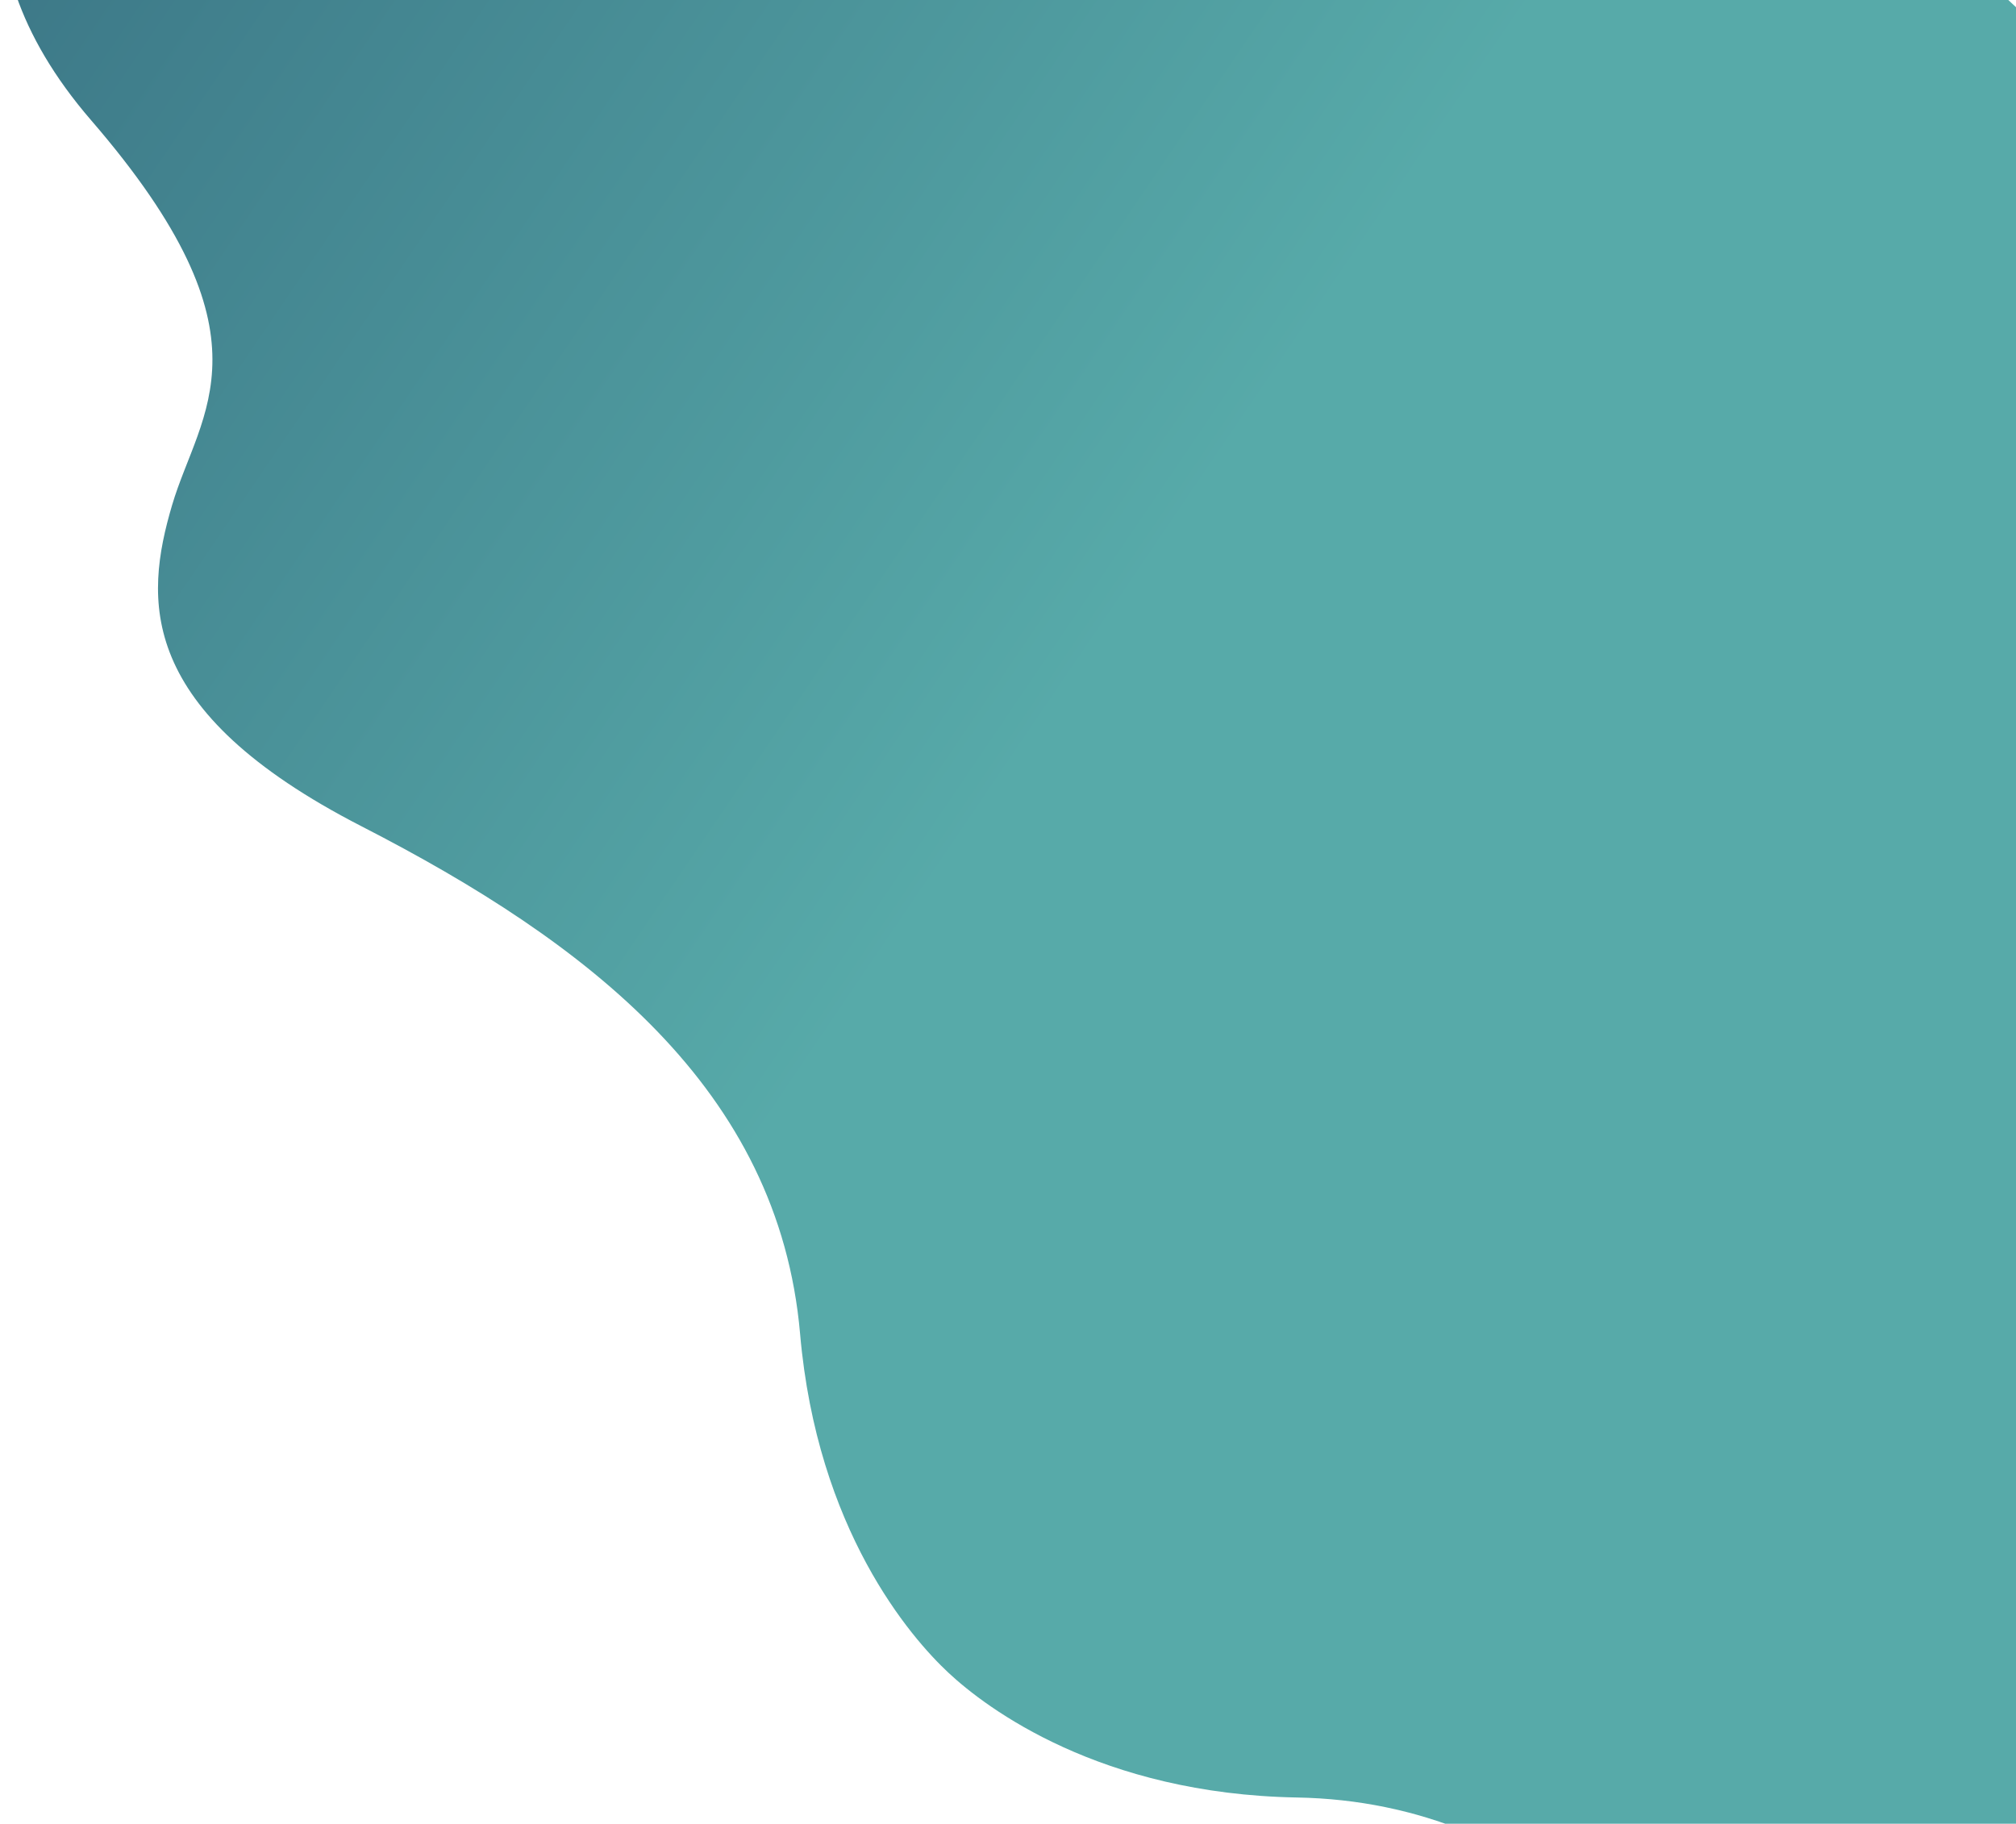 <svg width="1154" height="1044" viewBox="0 0 1154 1044" fill="none" xmlns="http://www.w3.org/2000/svg">
<path d="M52.18 68.865C-33.85 -30.735 7.141 -115.414 38.39 -145.304L483.106 -621.901L2122.84 908.142L1678.12 1384.74C1650.46 1417.98 1568.82 1464.73 1463.51 1385.79C1331.88 1287.11 1292.94 1335.33 1240.48 1354.82C1188.03 1374.32 1124.8 1383.76 1049.56 1259.21C974.324 1134.65 883.167 1031.47 742.413 1028.97C629.809 1026.96 564.749 977.932 542.968 957.608C521.188 937.285 467.775 875.77 457.991 763.574C445.762 623.329 336.531 539.523 207.072 473.075C77.612 406.627 82.663 342.897 98.488 289.221C114.312 235.544 159.717 193.364 52.18 68.865Z" fill="url(#paint0_linear_101_328)"/>
<defs>
<linearGradient id="paint0_linear_101_328" x1="286.598" y1="876.016" x2="-500.09" y2="341.438" gradientUnits="userSpaceOnUse">
<stop stop-color="#57AAA9"/>
<stop offset="1" stop-color="#356A7E"/>
</linearGradient>
</defs>
</svg>
